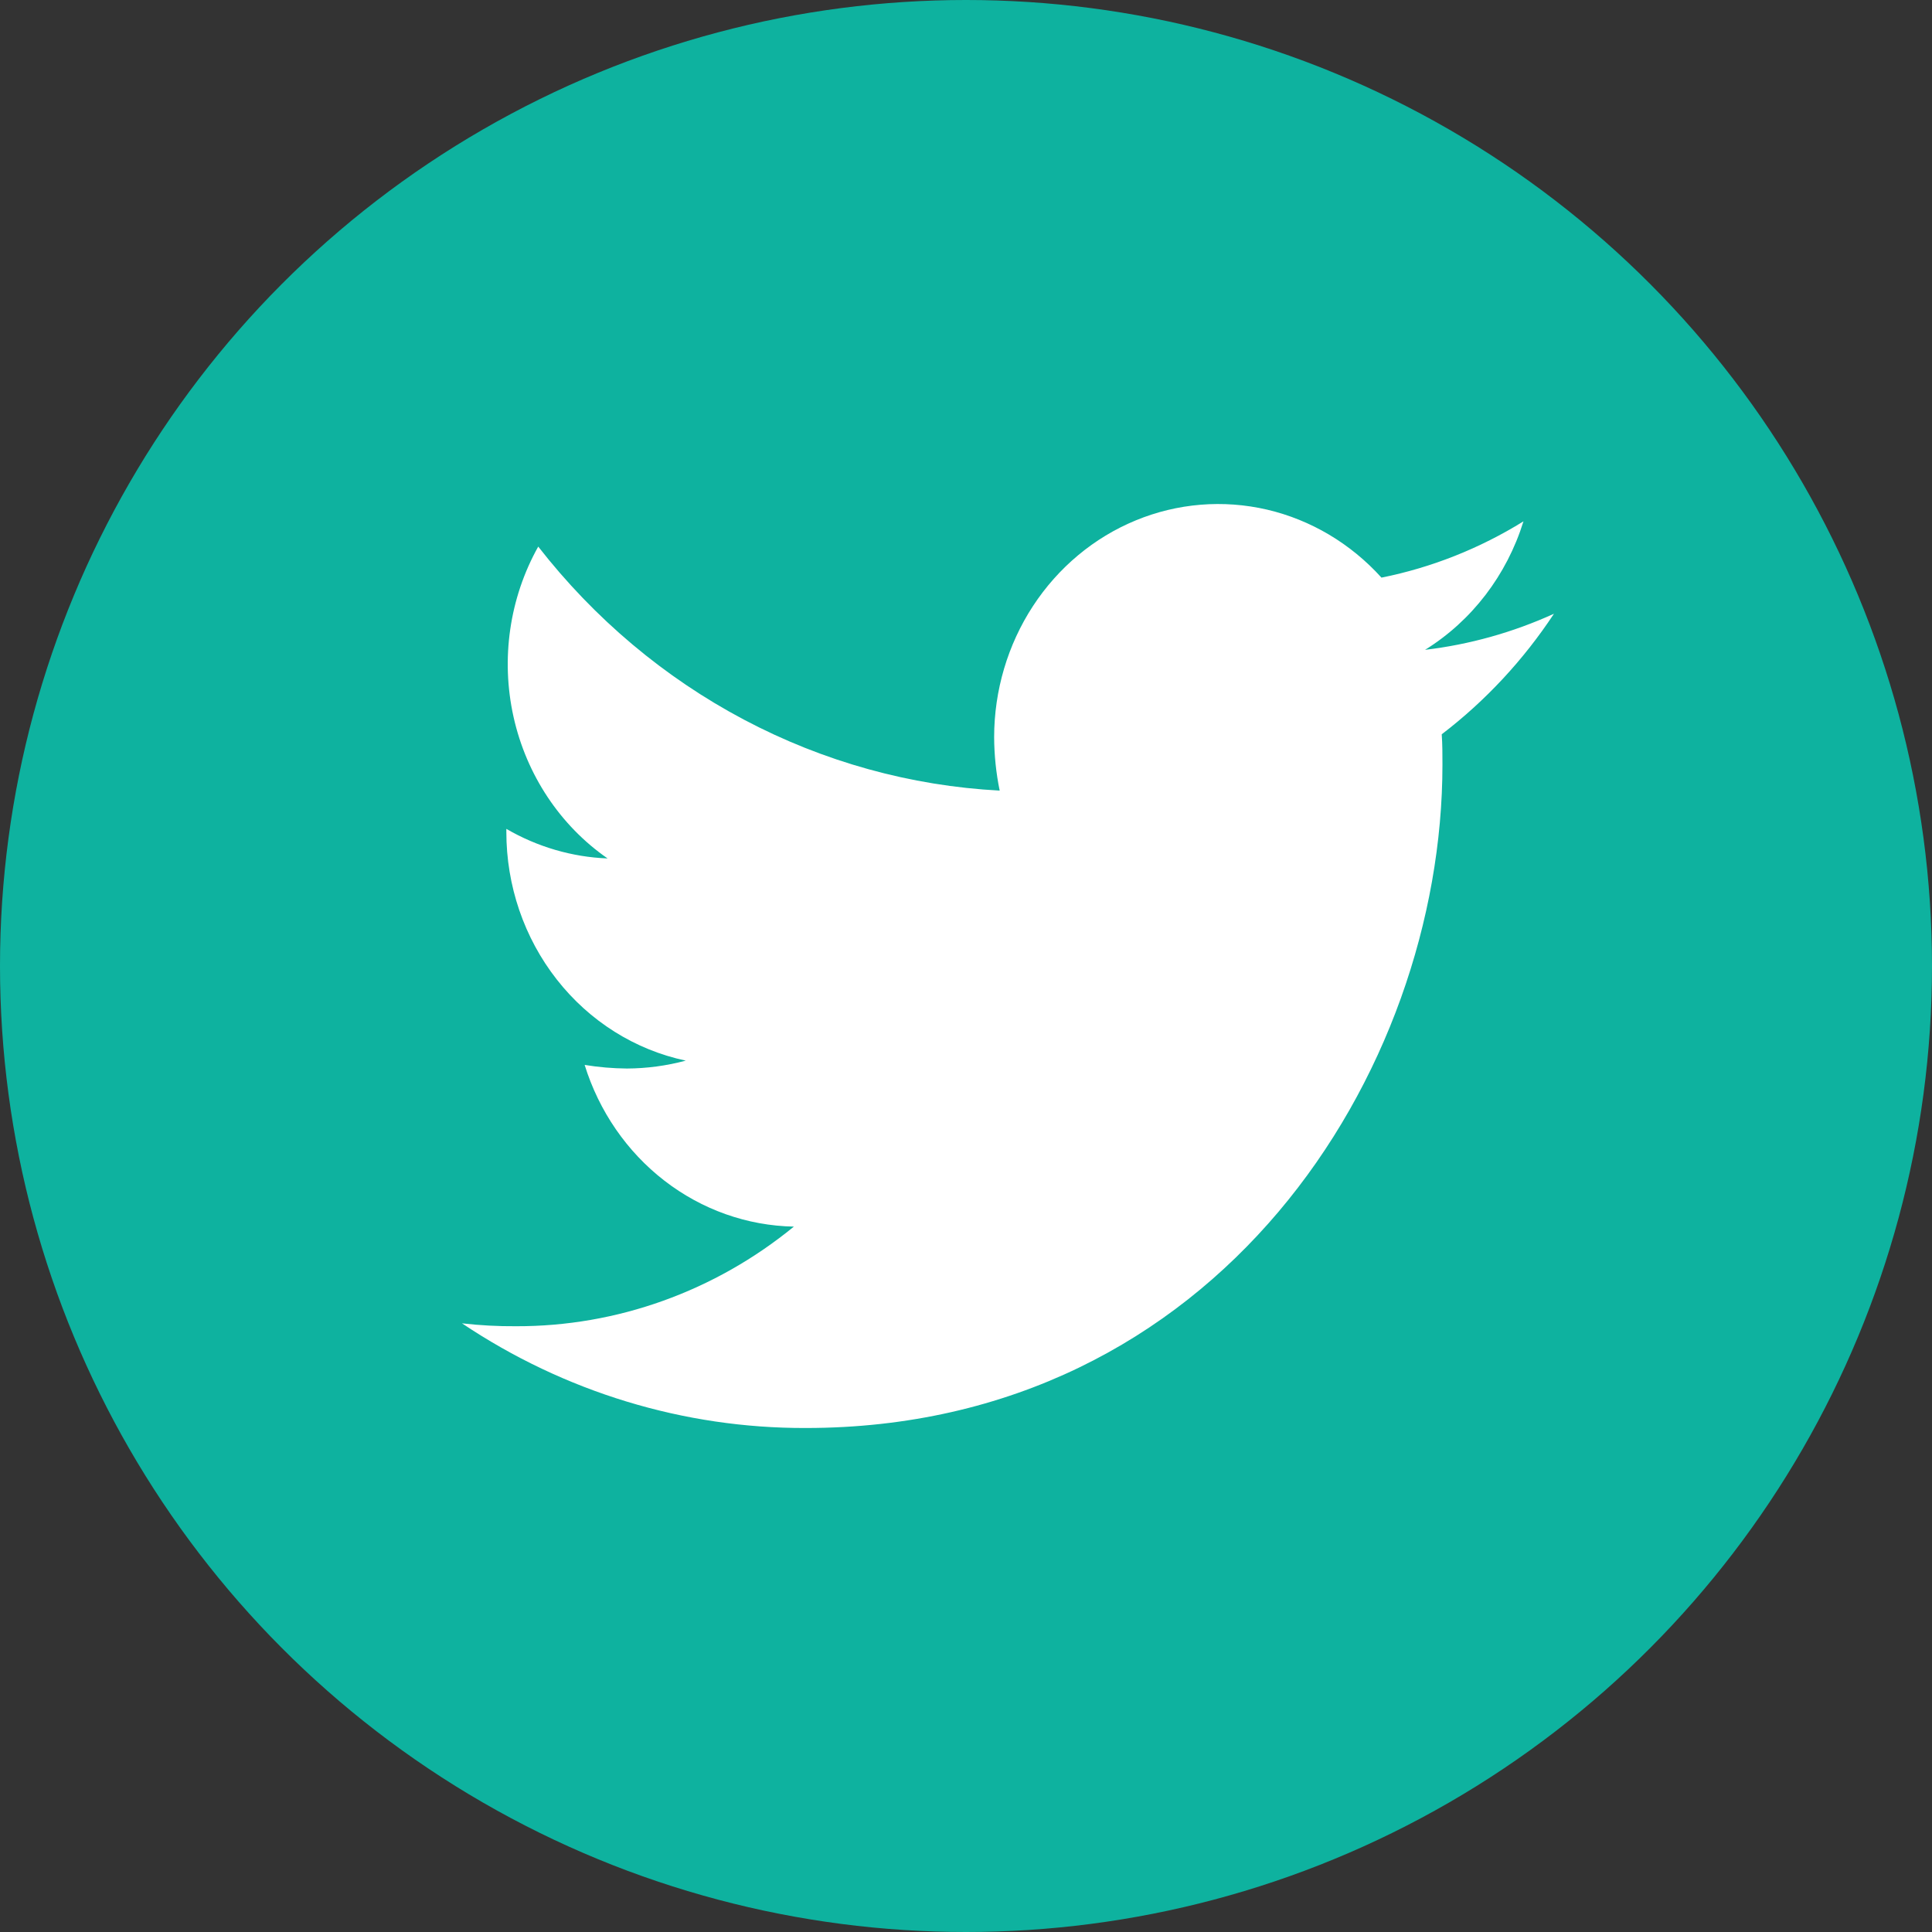 <svg width="46" height="46" viewBox="0 0 46 46" fill="none" xmlns="http://www.w3.org/2000/svg">
<rect x="0" y="0" width="46" height="46" fill="#333333" stroke="none"/>
<circle cx="23" cy="23" r="23" fill="#0EB29F"/>
<g clip-path="url(#clip0_267_905)">
<path d="M34.327 17.483C34.344 17.724 34.344 17.964 34.344 18.205C34.344 25.544 28.982 34 19.183 34C16.282 34.008 13.44 33.143 11 31.508C11.427 31.557 11.857 31.58 12.287 31.577C14.685 31.583 17.016 30.748 18.902 29.205C17.79 29.184 16.712 28.802 15.819 28.111C14.926 27.421 14.262 26.457 13.92 25.355C14.253 25.41 14.589 25.438 14.926 25.441C15.399 25.439 15.87 25.376 16.328 25.253C15.122 24.998 14.037 24.317 13.258 23.323C12.479 22.33 12.054 21.086 12.056 19.803V19.735C12.794 20.164 13.62 20.406 14.466 20.439C13.335 19.654 12.534 18.448 12.227 17.068C11.92 15.688 12.13 14.238 12.815 13.014C14.153 14.731 15.823 16.135 17.716 17.136C19.608 18.137 21.682 18.712 23.802 18.824C23.716 18.406 23.672 17.98 23.67 17.552C23.671 16.439 23.993 15.351 24.594 14.431C25.196 13.51 26.049 12.799 27.042 12.39C28.036 11.98 29.125 11.892 30.168 12.134C31.211 12.378 32.16 12.942 32.892 13.753C34.085 13.514 35.229 13.06 36.273 12.413C35.875 13.696 35.042 14.783 33.93 15.472C34.988 15.347 36.023 15.057 36.999 14.613C36.269 15.719 35.366 16.689 34.327 17.483H34.327Z" fill="white"/>
</g>
<defs>
<clipPath id="clip0_267_905">
<rect width="26" height="22" fill="white" transform="translate(11 12)"/>
</clipPath>
</defs>
</svg>
